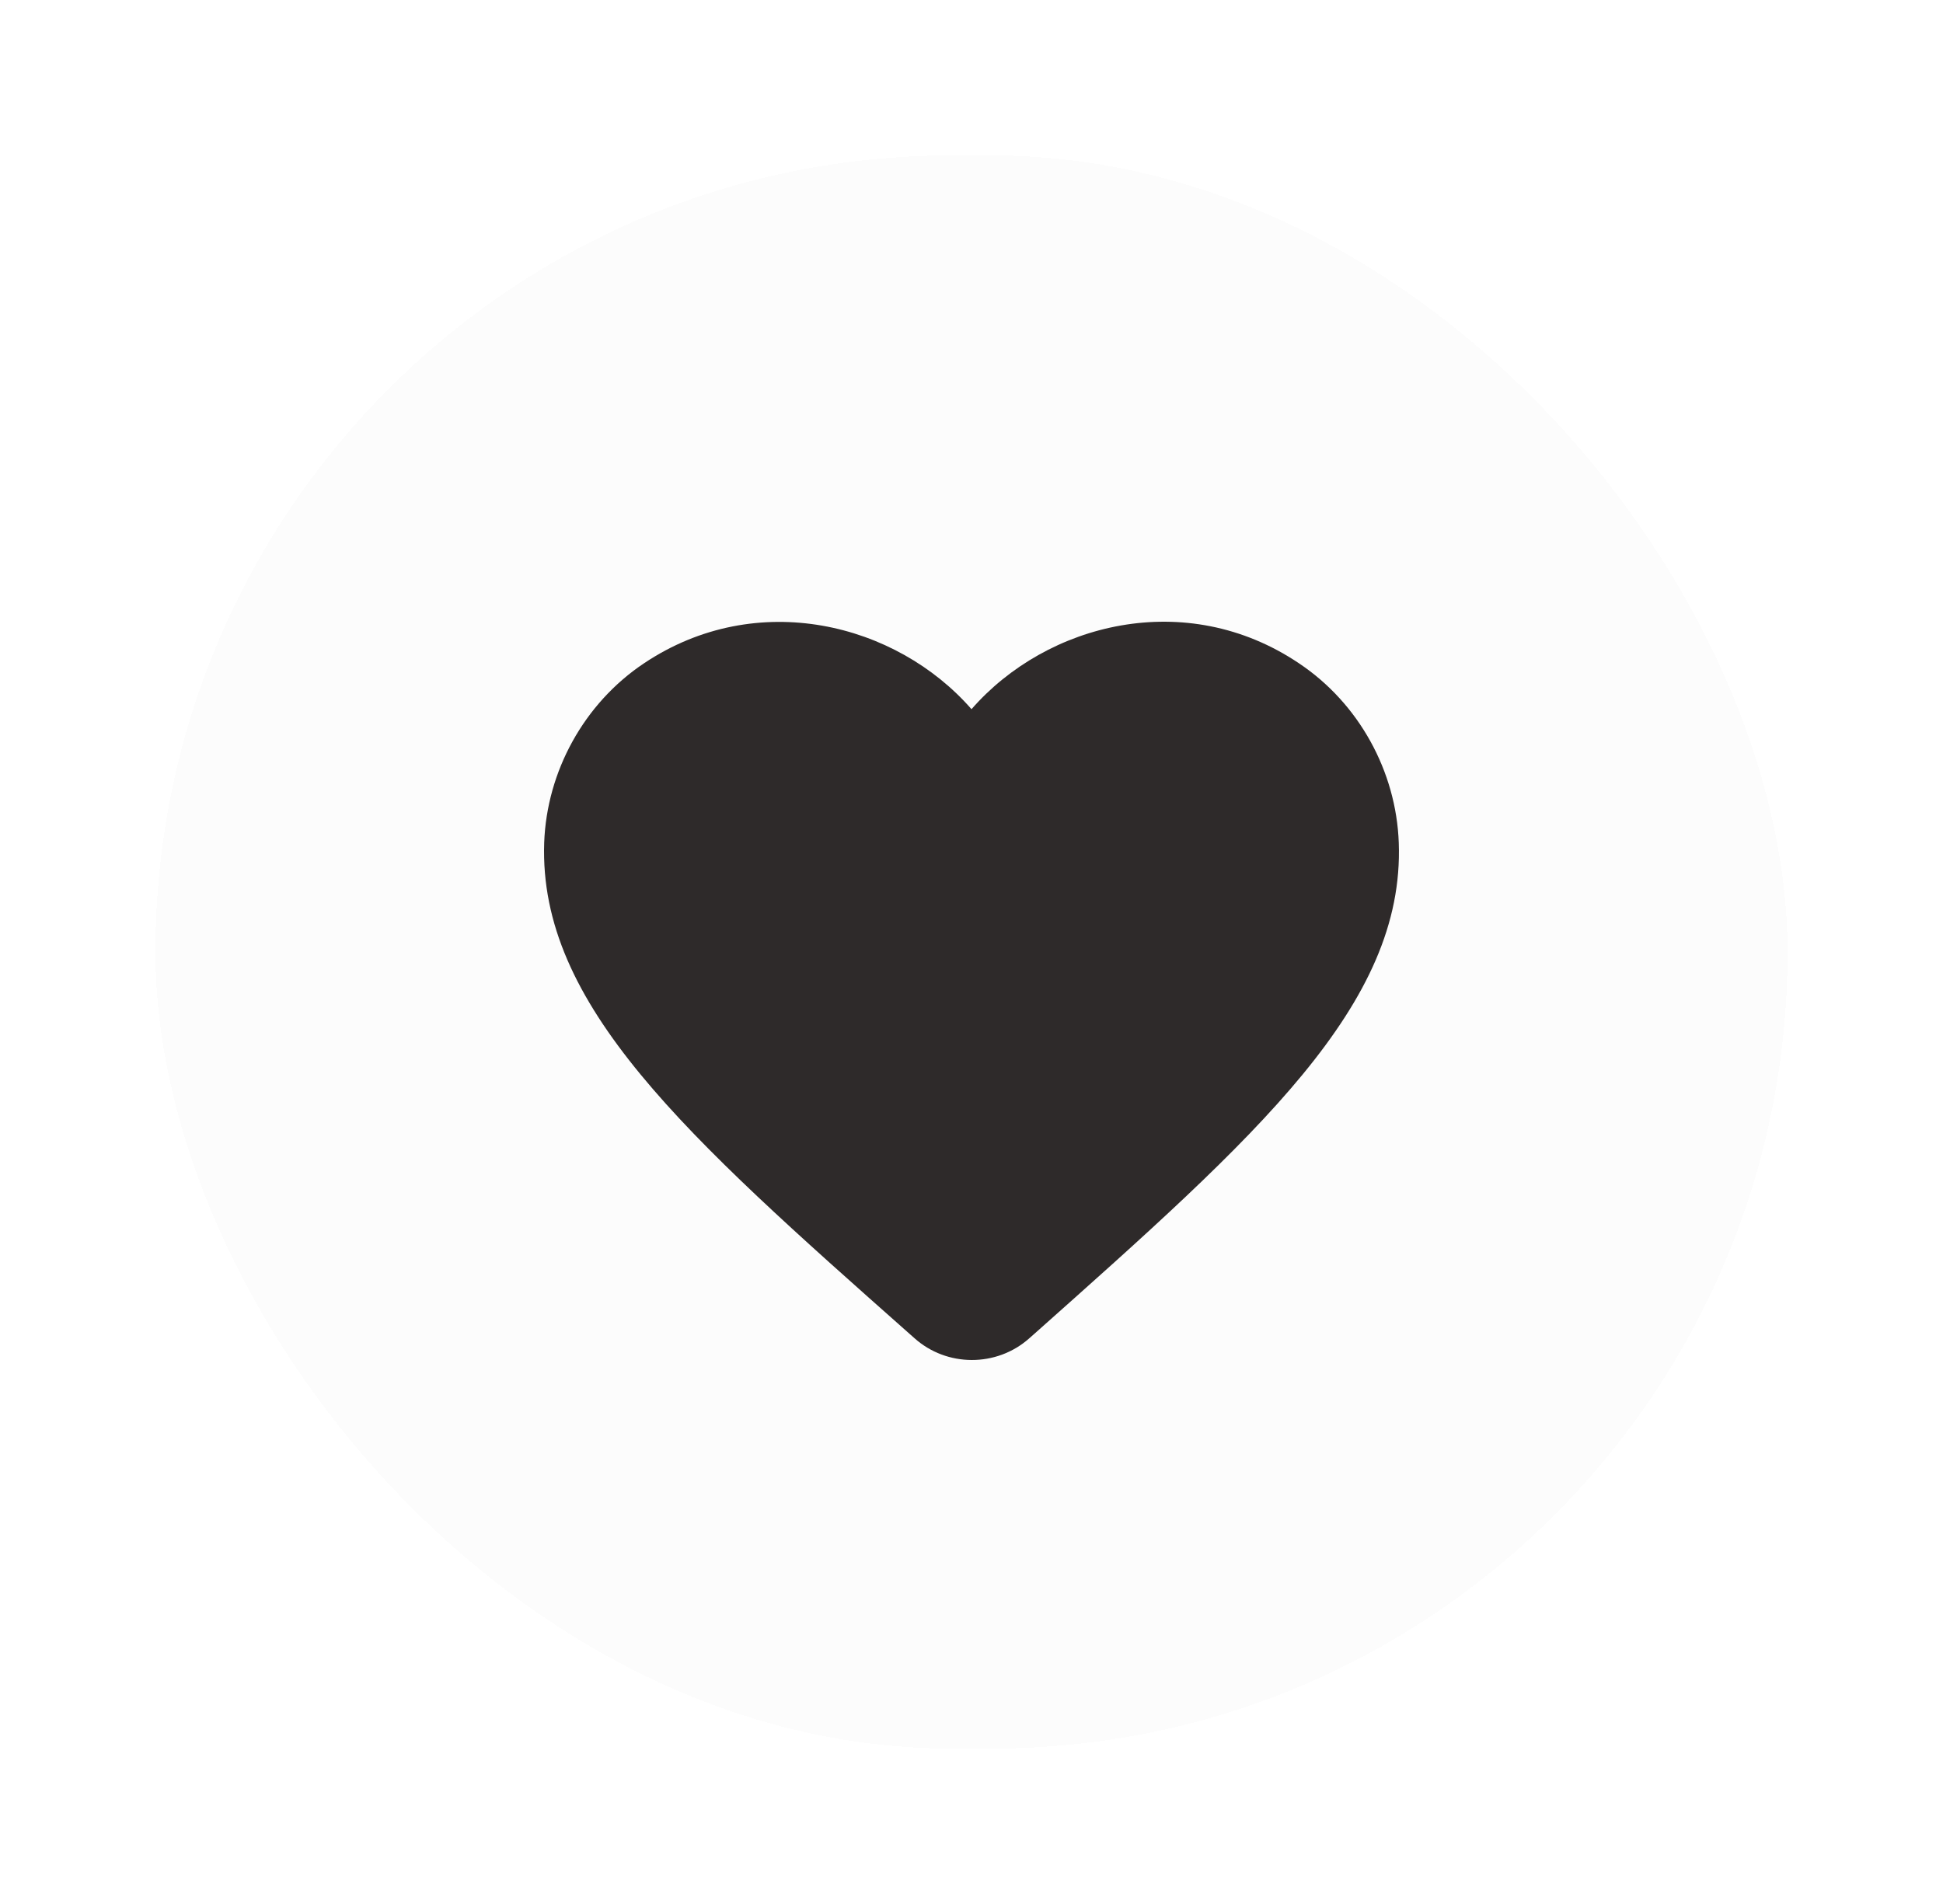 <svg width="50" height="49" viewBox="0 0 50 49" fill="none" xmlns="http://www.w3.org/2000/svg">
<g filter="url(#filter0_d_930_13958)">
<rect x="4" y="2" width="42" height="41" rx="20.5" fill="#FCFCFC" shape-rendering="crispEdges"/>
<path d="M26.484 32.444C25.648 33.187 24.362 33.187 23.526 32.433L23.405 32.326C17.633 27.212 13.861 23.863 14.004 19.686C14.07 17.855 15.027 16.1 16.577 15.067C19.48 13.129 23.064 14.033 25 16.251C26.935 14.033 30.52 13.118 33.422 15.067C34.973 16.1 35.929 17.855 35.995 19.686C36.149 23.863 32.367 27.212 26.594 32.347L26.484 32.444Z" fill="#2E2A2A"/>
</g>
<defs>
<filter id="filter0_d_930_13958" x="0" y="0" width="50" height="49" filterUnits="userSpaceOnUse" color-interpolation-filters="sRGB">
<feFlood flood-opacity="0" result="BackgroundImageFix"/>
<feColorMatrix in="SourceAlpha" type="matrix" values="0 0 0 0 0 0 0 0 0 0 0 0 0 0 0 0 0 0 127 0" result="hardAlpha"/>
<feOffset dy="2"/>
<feGaussianBlur stdDeviation="2"/>
<feComposite in2="hardAlpha" operator="out"/>
<feColorMatrix type="matrix" values="0 0 0 0 0 0 0 0 0 0 0 0 0 0 0 0 0 0 0.25 0"/>
<feBlend mode="normal" in2="BackgroundImageFix" result="effect1_dropShadow_930_13958"/>
<feBlend mode="normal" in="SourceGraphic" in2="effect1_dropShadow_930_13958" result="shape"/>
</filter>
</defs>
</svg>
